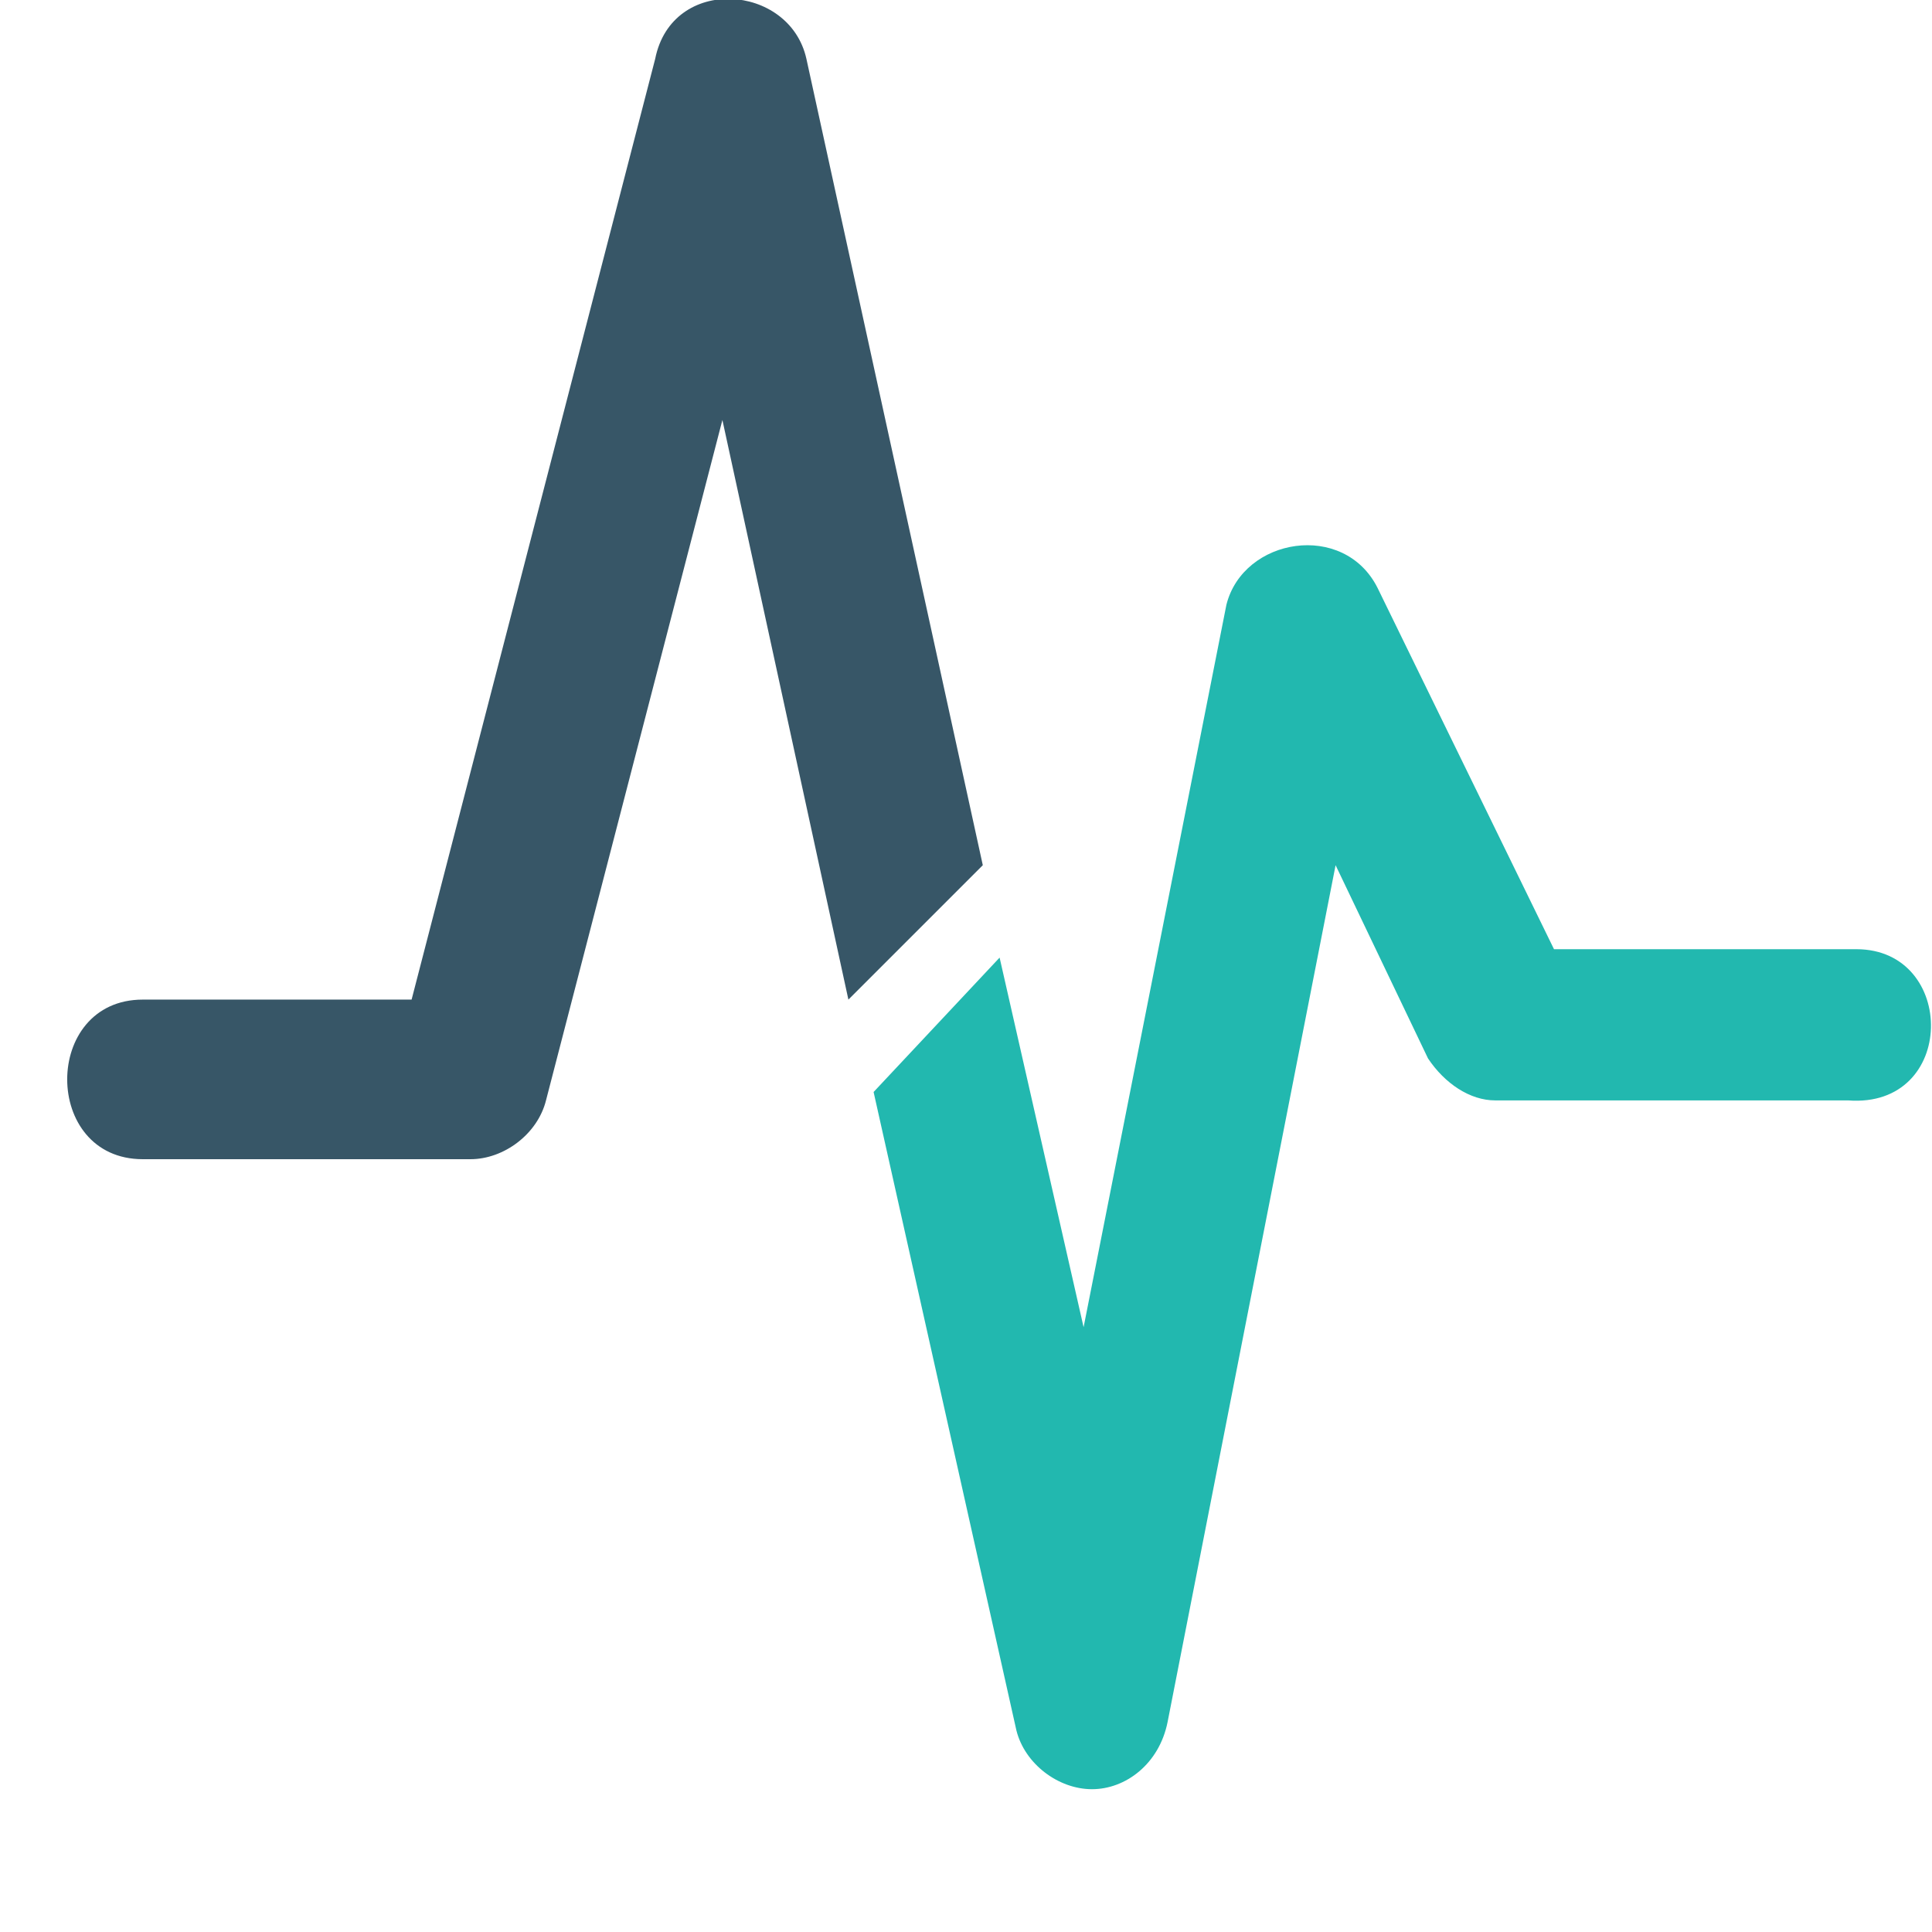 <?xml version="1.0" encoding="utf-8"?>
<!-- Generator: Adobe Illustrator 18.1.1, SVG Export Plug-In . SVG Version: 6.00 Build 0)  -->
<!DOCTYPE svg PUBLIC "-//W3C//DTD SVG 1.1//EN" "http://www.w3.org/Graphics/SVG/1.1/DTD/svg11.dtd">
<svg version="1.1" id="Layer_1" xmlns="http://www.w3.org/2000/svg" xmlns:xlink="http://www.w3.org/1999/xlink" x="0px" y="0px"
	 width="23px" height="23px" viewBox="0 0 23 23" style="enable-background:new 0 0 23 23;" xml:space="preserve">
<g>
	<path style="fill:#375667;" d="M11.7,10.3L9.6,0.7c-0.2-0.9-1.6-1-1.8,0L4.9,11.9H1.7c-1.2,0-1.2,1.9,0,1.9h3.9
		c0.4,0,0.8-0.3,0.9-0.7L8.6,5l1.5,6.9L11.7,10.3z"/>
	<path style="fill:#22B8AF;" d="M22.1,11.3h-3.6L16.4,7c-0.4-0.8-1.6-0.6-1.8,0.2l-1.7,8.6l-1-4.4L10.4,13l1.7,7.6
		c0.1,0.4,0.5,0.7,0.9,0.7c0.4,0,0.8-0.3,0.9-0.8l2-10.2l1.1,2.3c0.2,0.3,0.5,0.5,0.8,0.5h4.2C23.3,13.2,23.3,11.3,22.1,11.3z"/>
</g>
</svg>
